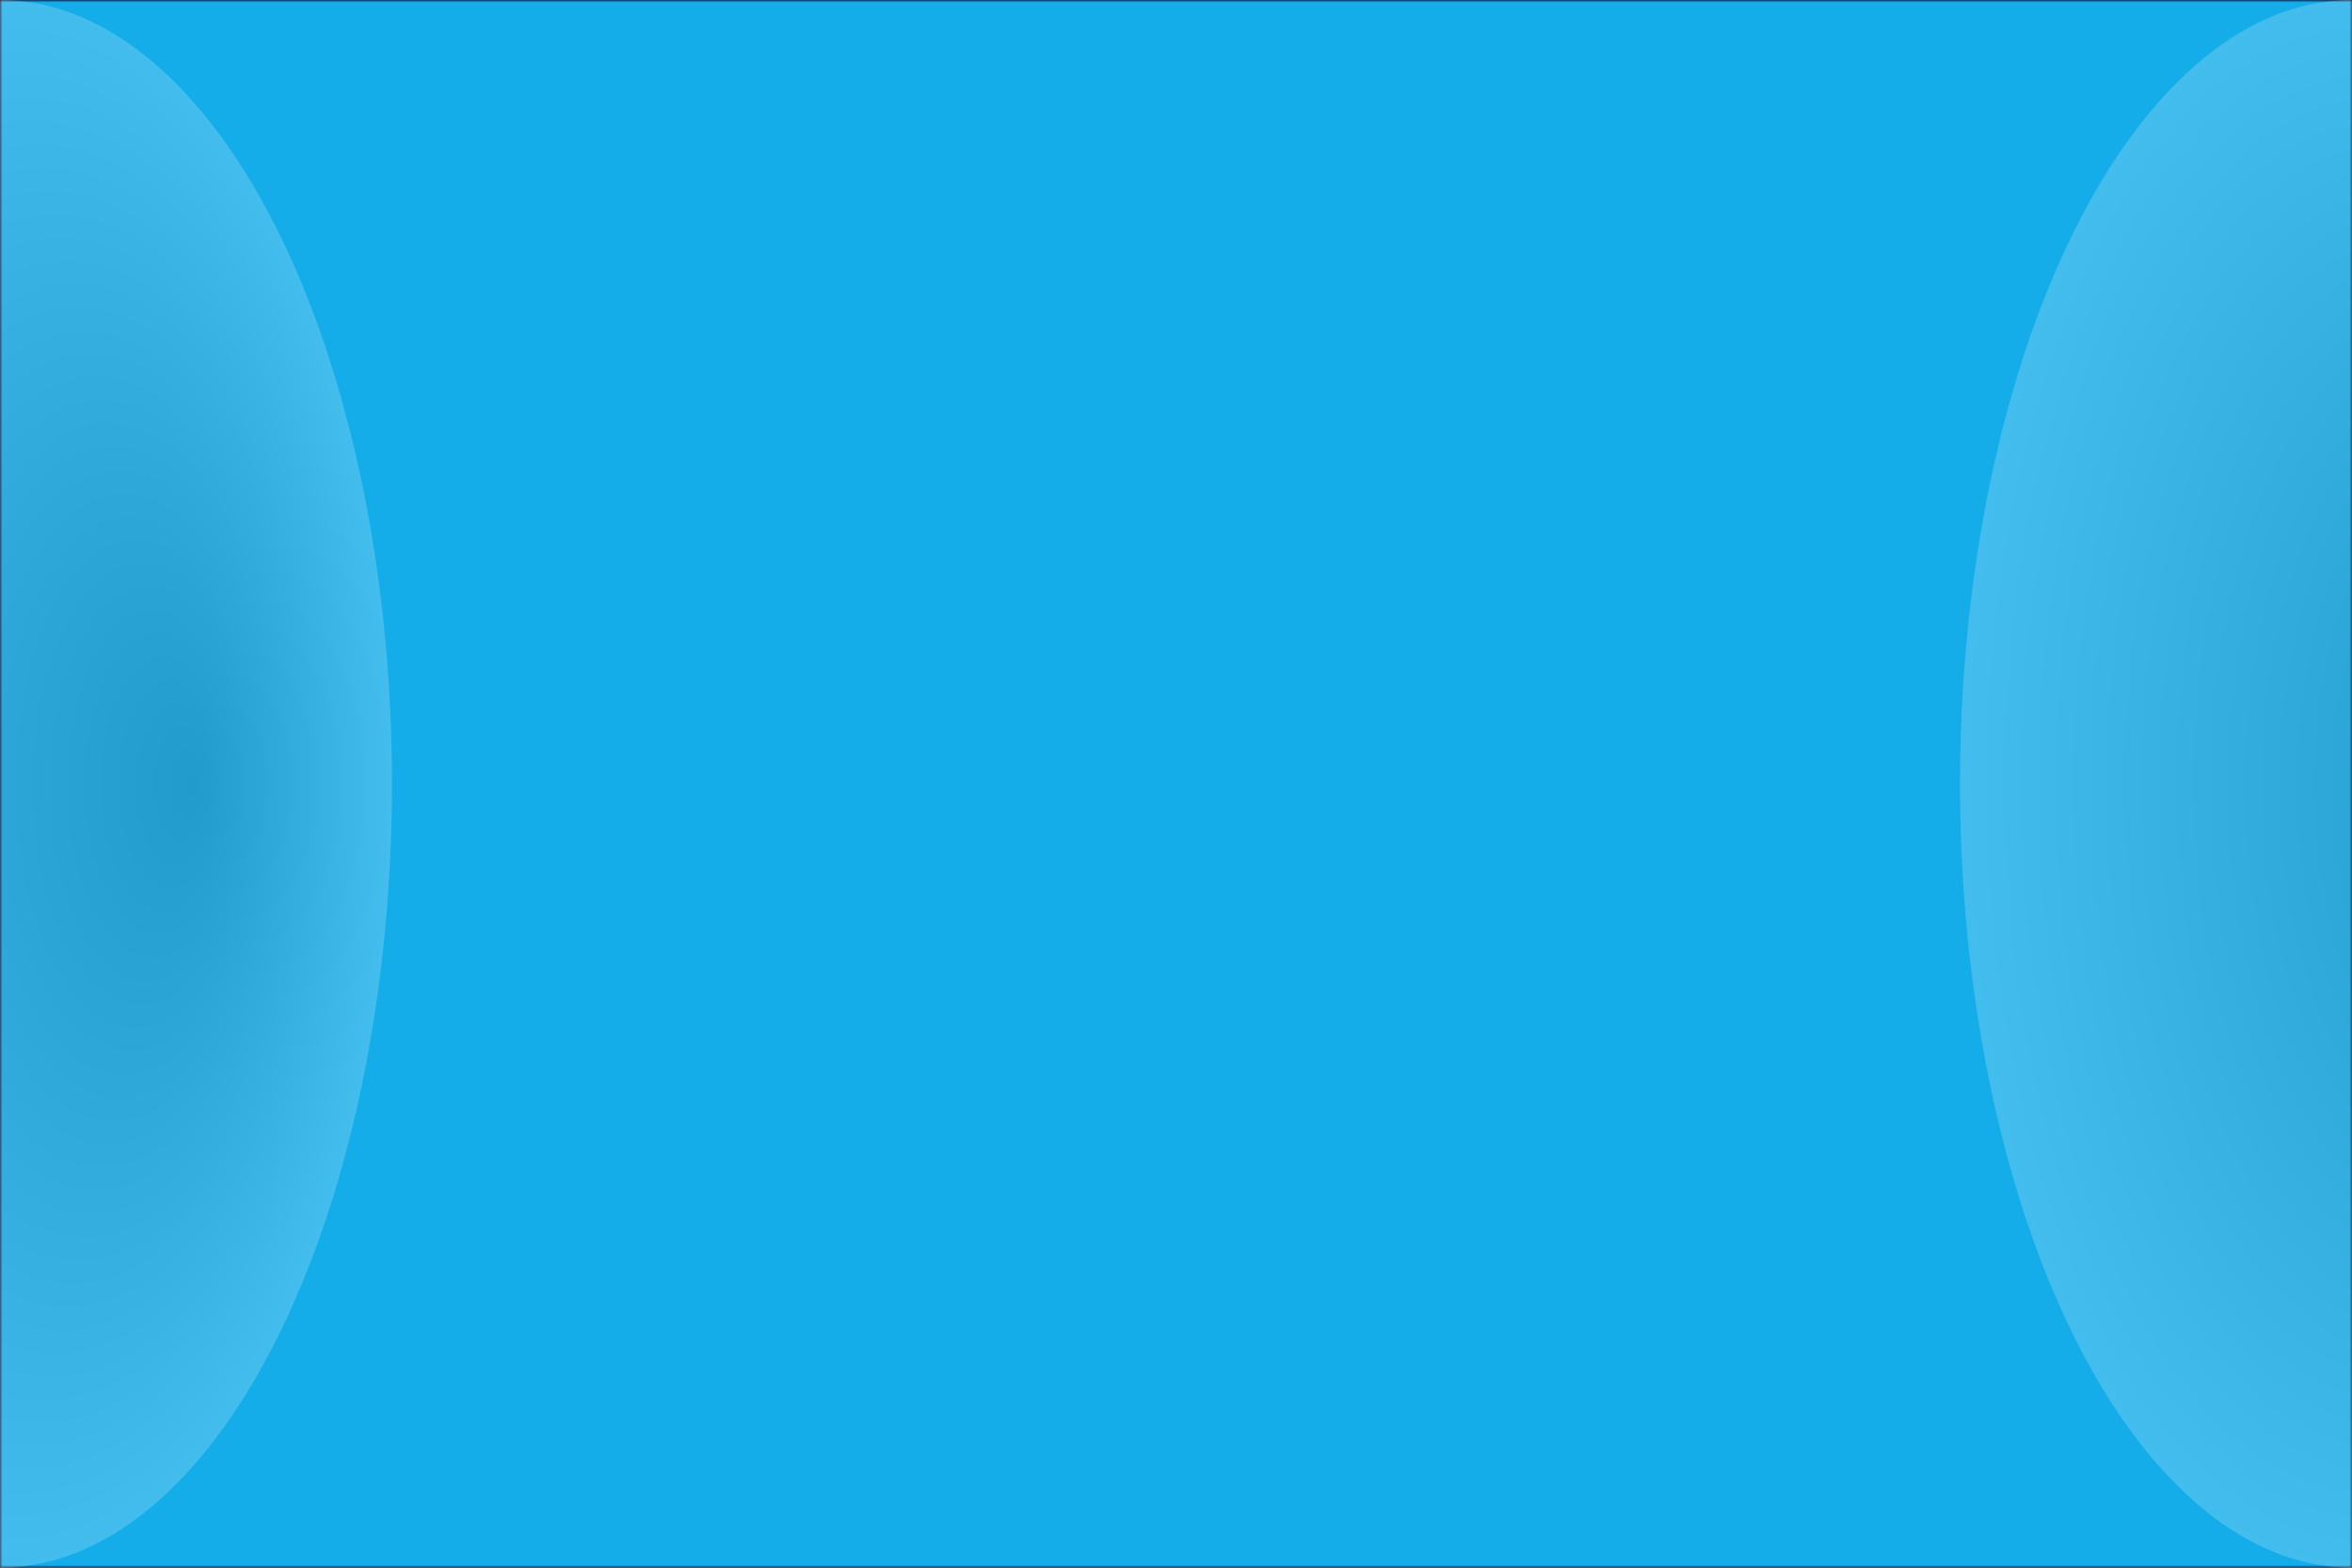 <?xml version="1.0"?>
<svg version="1.1" xmlns="http://www.w3.org/2000/svg" xmlns:xlink="http://www.w3.org/1999/xlink" width="480" height="320">
    <defs>
        <radialGradient id="sheen" cx="0.5" cy="0.5" r="0.5" fx="0.75" fy="0.5">
        <stop offset="0%" stop-color="rgb(85,85,85)" />
        <stop offset="100%" stop-color="rgb(255,255,255)" />
        </radialGradient>
        <linearGradient id="hide" x1="0.3" x2="0.7" y1="0.6" y2="1.0">
        <stop offset="0%" stop-color="black" />
        <stop offset="100%" stop-color="white" />
        </linearGradient>
        <mask id="gradientMask">
            <rect width="480" height="320" style="fill:url(#hide)" />
        </mask>
        <mask id="stripeMask">
            <rect width="480" height="320" style="fill:url(#strote)" />
        </mask>
    </defs>
    <pattern id="stripes" width="12" height="12" patternUnits="userSpaceOnUse">
        <rect width="12" height="12" x="0" style="fill:rgb(255,255,255)" />
        <rect width=" 6" height="12" x="6" style="fill:rgb(0,0,0)" />
    </pattern>
    <pattern id="strote" width="480" height="480" patternUnits="userSpaceOnUse">
        <g transform="translate(240 240)"><g transform="rotate(30)">
            <rect width="960" height="960" x="-480" y="-480" style="fill:url(#stripes)" />
        </g></g>
    </pattern>
    <rect width="480" height="320" style="fill:#000000" />
    <g mask="url(#gradientMask)">
        <rect width="480" height="320" style="fill:#12398b" mask="url(#stripeMask)" />
    </g>
    <g transform="translate(480, 320)">
        <g transform="rotate(180)" mask="url(#gradientMask)">
            <rect width="480" height="320" style="fill:#14ace9" mask="url(#stripeMask)" />
        </g>
    </g>
    <ellipse cx="0" cy="160" rx="80" ry="160" style="fill:url(#sheen);fill-opacity:0.2;mix-blend-mode:screen;" />
    <ellipse cx="480" cy="160" rx="80" ry="160" style="fill:url(#sheen);fill-opacity:0.2;mix-blend-mode:screen;" />
</svg>